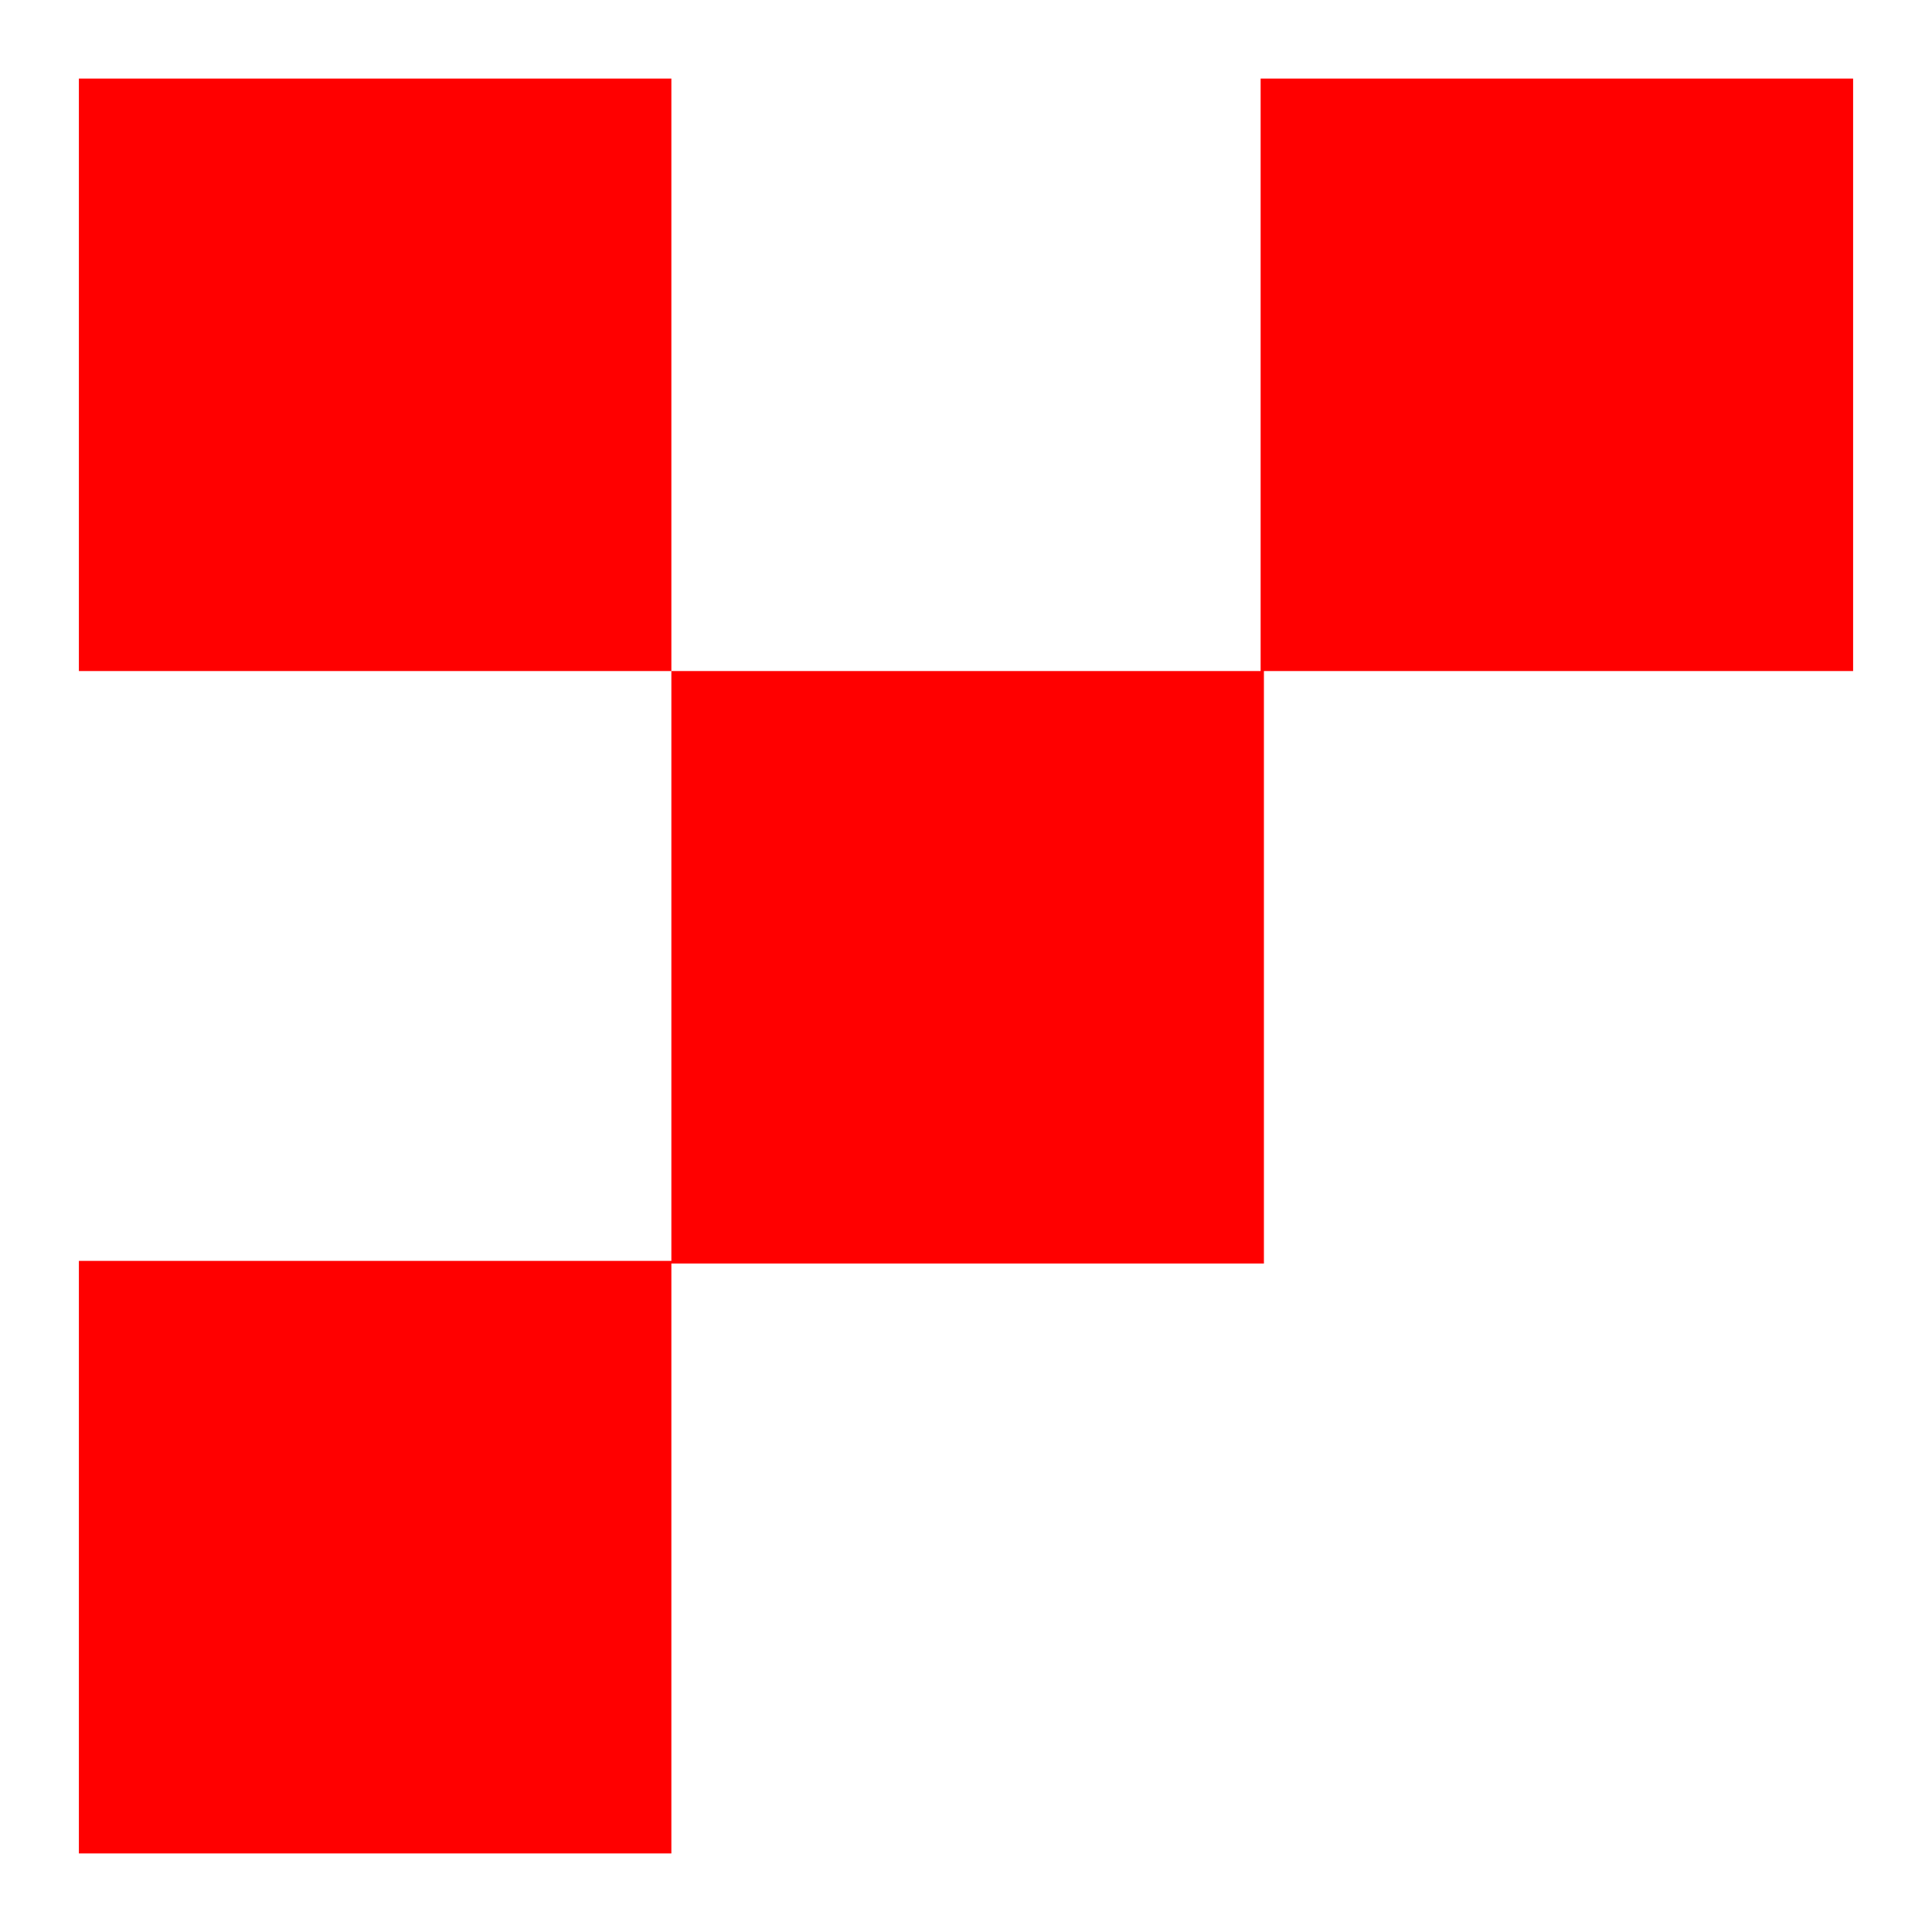 <?xml version="1.0" encoding="UTF-8"?>
<!DOCTYPE svg PUBLIC "-//W3C//DTD SVG 1.1//EN" "http://www.w3.org/Graphics/SVG/1.1/DTD/svg11.dtd">
<!-- Creator: CorelDRAW 2020 (64 Bit) -->
<svg xmlns="http://www.w3.org/2000/svg" xml:space="preserve" width="30px" height="30px" version="1.1" style="shape-rendering:geometricPrecision; text-rendering:geometricPrecision; image-rendering:optimizeQuality; fill-rule:evenodd; clip-rule:evenodd"
viewBox="0 0 30 30"
 xmlns:xlink="http://www.w3.org/1999/xlink"
 xmlns:xodm="http://www.corel.com/coreldraw/odm/2003">
 <defs>
  <style type="text/css">
   <![CDATA[
    .fil0 {fill:red}
   ]]>
  </style>
 </defs>
 <g id="Camada_x0020_1">
  <polygon class="fil0" points="1.225,1.22 10.425,1.22 10.425,10.42 19.575,10.42 19.575,1.22 28.775,1.22 28.775,10.42 19.626,10.42 19.626,19.62 10.425,19.62 10.425,28.78 1.225,28.78 1.225,19.579 10.425,19.579 10.425,10.42 1.225,10.42 "/>
 </g>
</svg>
